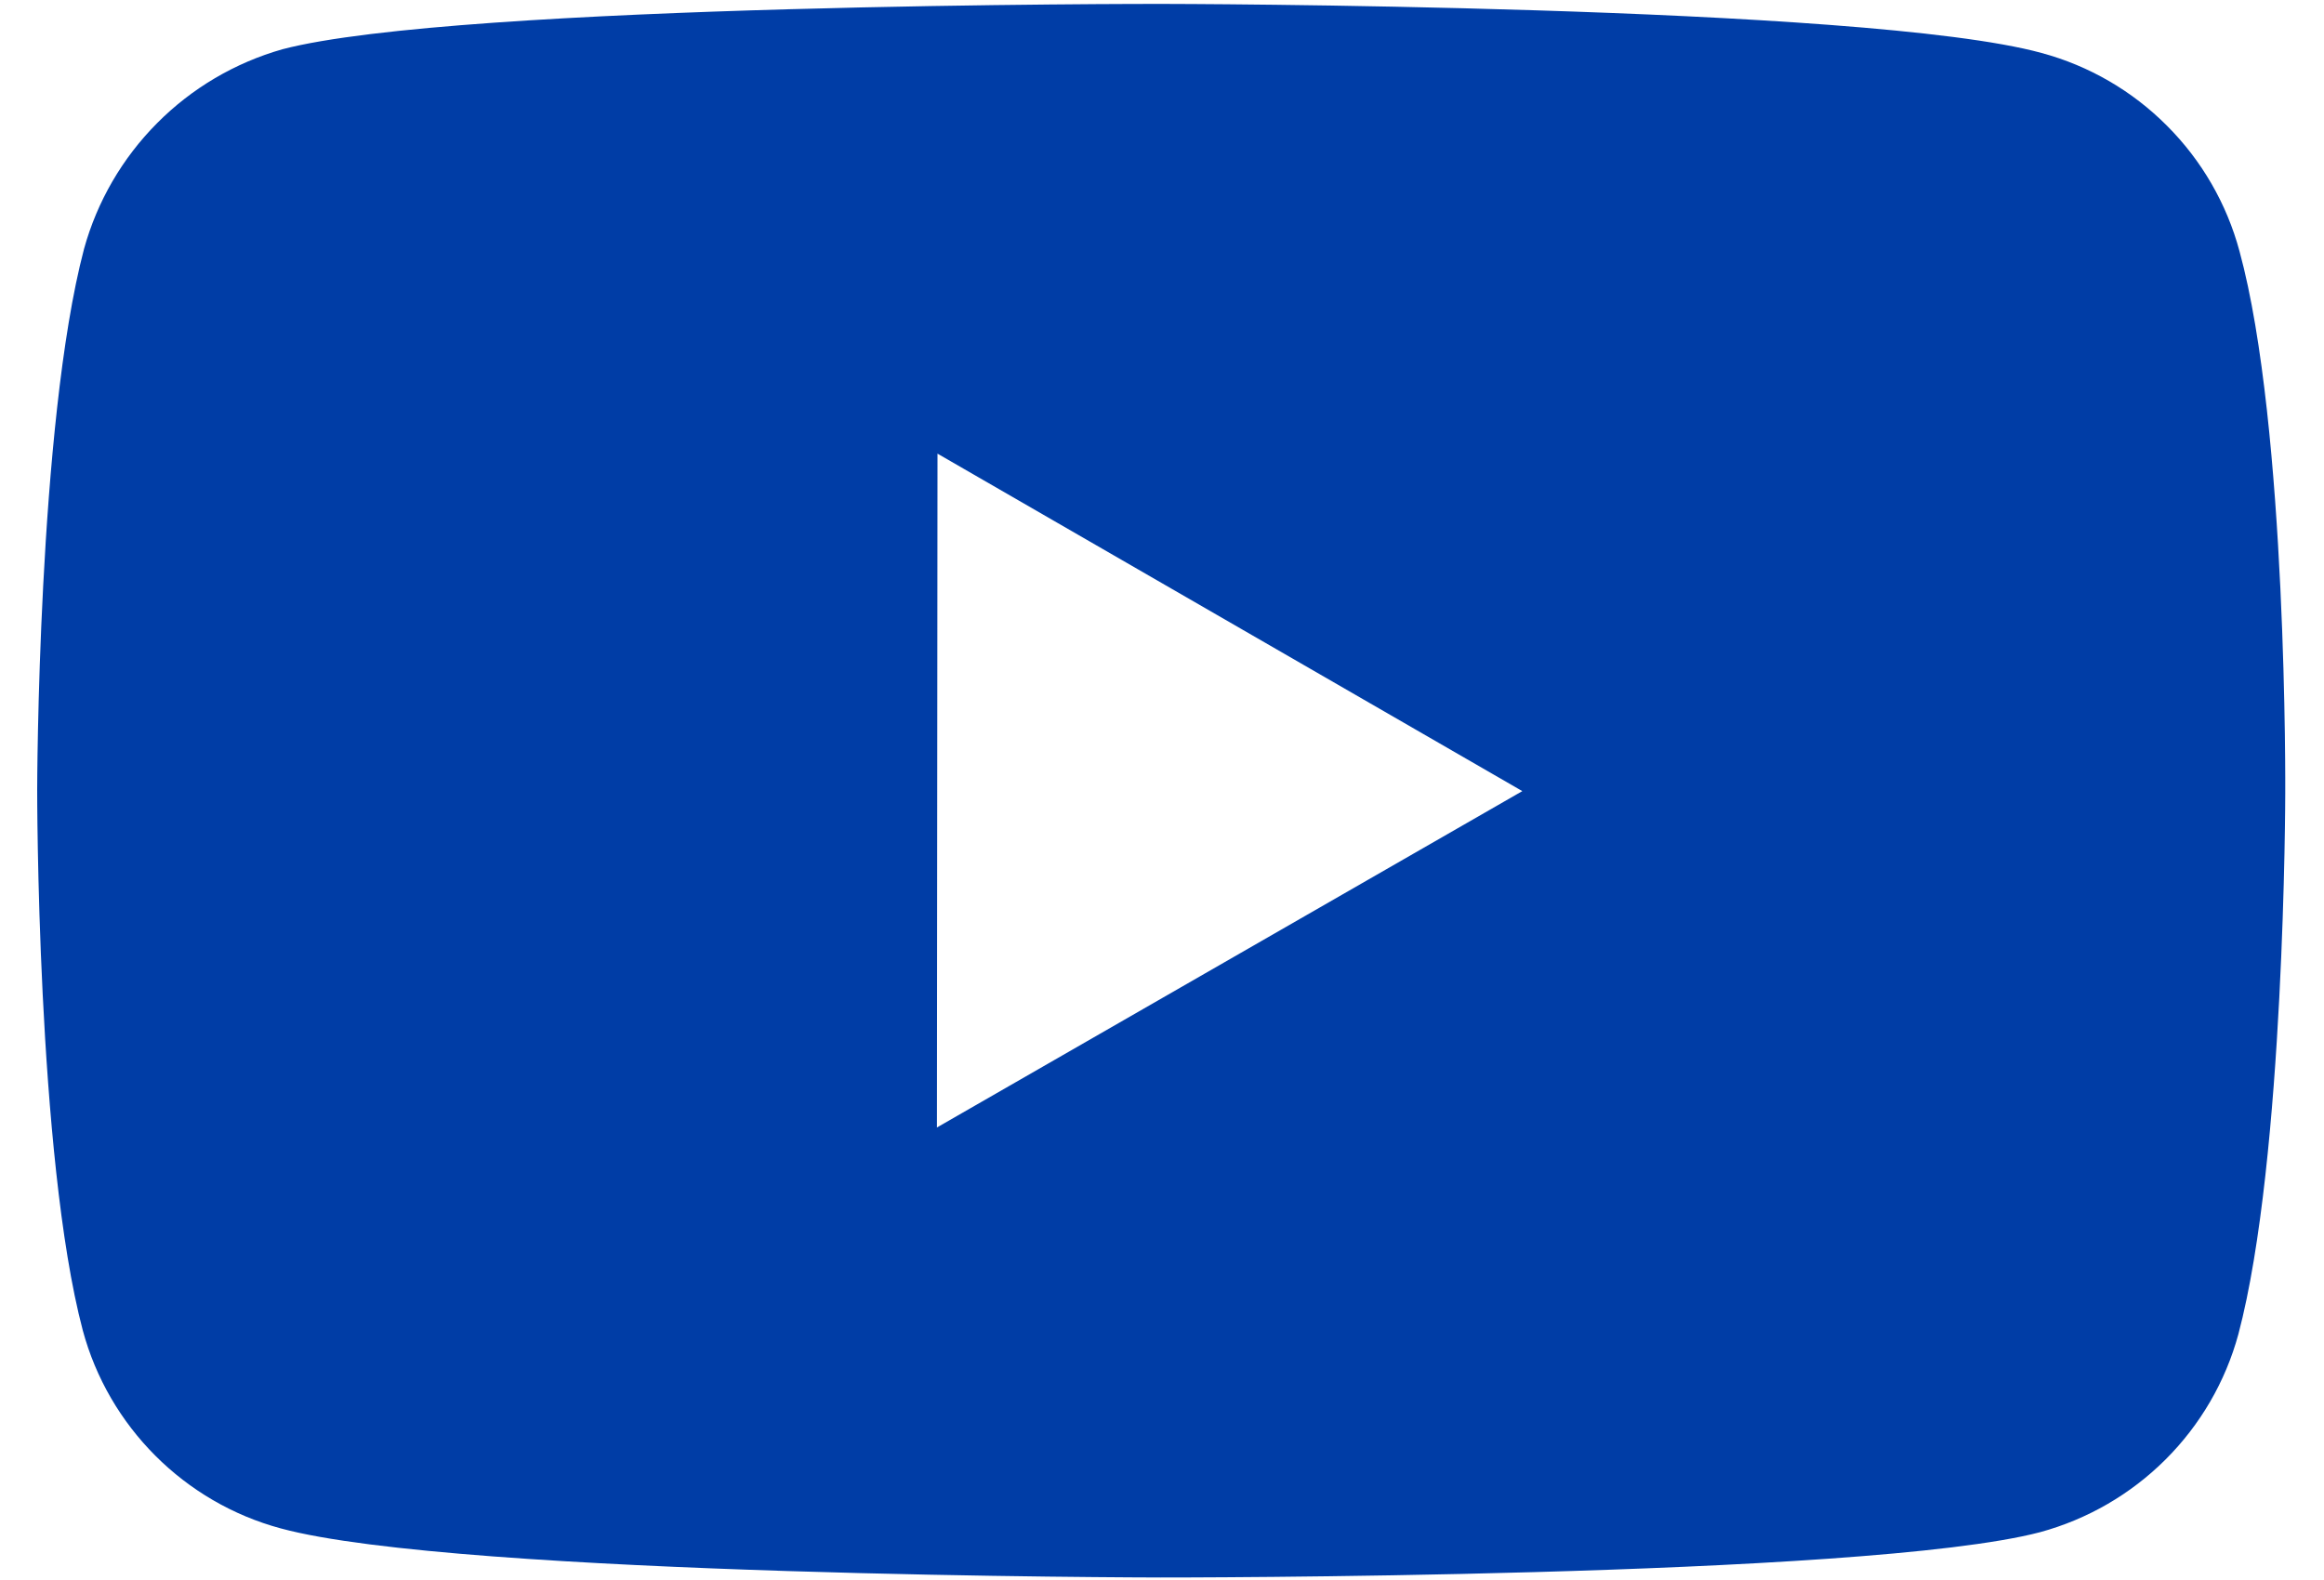 <svg width="25" height="17" viewBox="0 0 25 17" fill="none" xmlns="http://www.w3.org/2000/svg">
<path d="M24.091 2.703C23.954 2.193 23.685 1.727 23.311 1.353C22.938 0.978 22.473 0.708 21.962 0.57C20.07 0.05 12.5 0.042 12.5 0.042C12.5 0.042 4.931 0.033 3.038 0.53C2.528 0.675 2.063 0.949 1.69 1.325C1.316 1.701 1.045 2.167 0.904 2.678C0.405 4.57 0.4 8.495 0.4 8.495C0.4 8.495 0.395 12.439 0.89 14.312C1.168 15.348 1.984 16.166 3.021 16.445C4.932 16.964 12.482 16.973 12.482 16.973C12.482 16.973 20.052 16.981 21.944 16.486C22.455 16.347 22.92 16.078 23.295 15.704C23.669 15.331 23.94 14.866 24.079 14.355C24.58 12.464 24.583 8.541 24.583 8.541C24.583 8.541 24.608 4.596 24.091 2.703ZM10.079 12.131L10.085 4.881L16.376 8.512L10.079 12.131Z" fill="#003DA6"/>
</svg>
